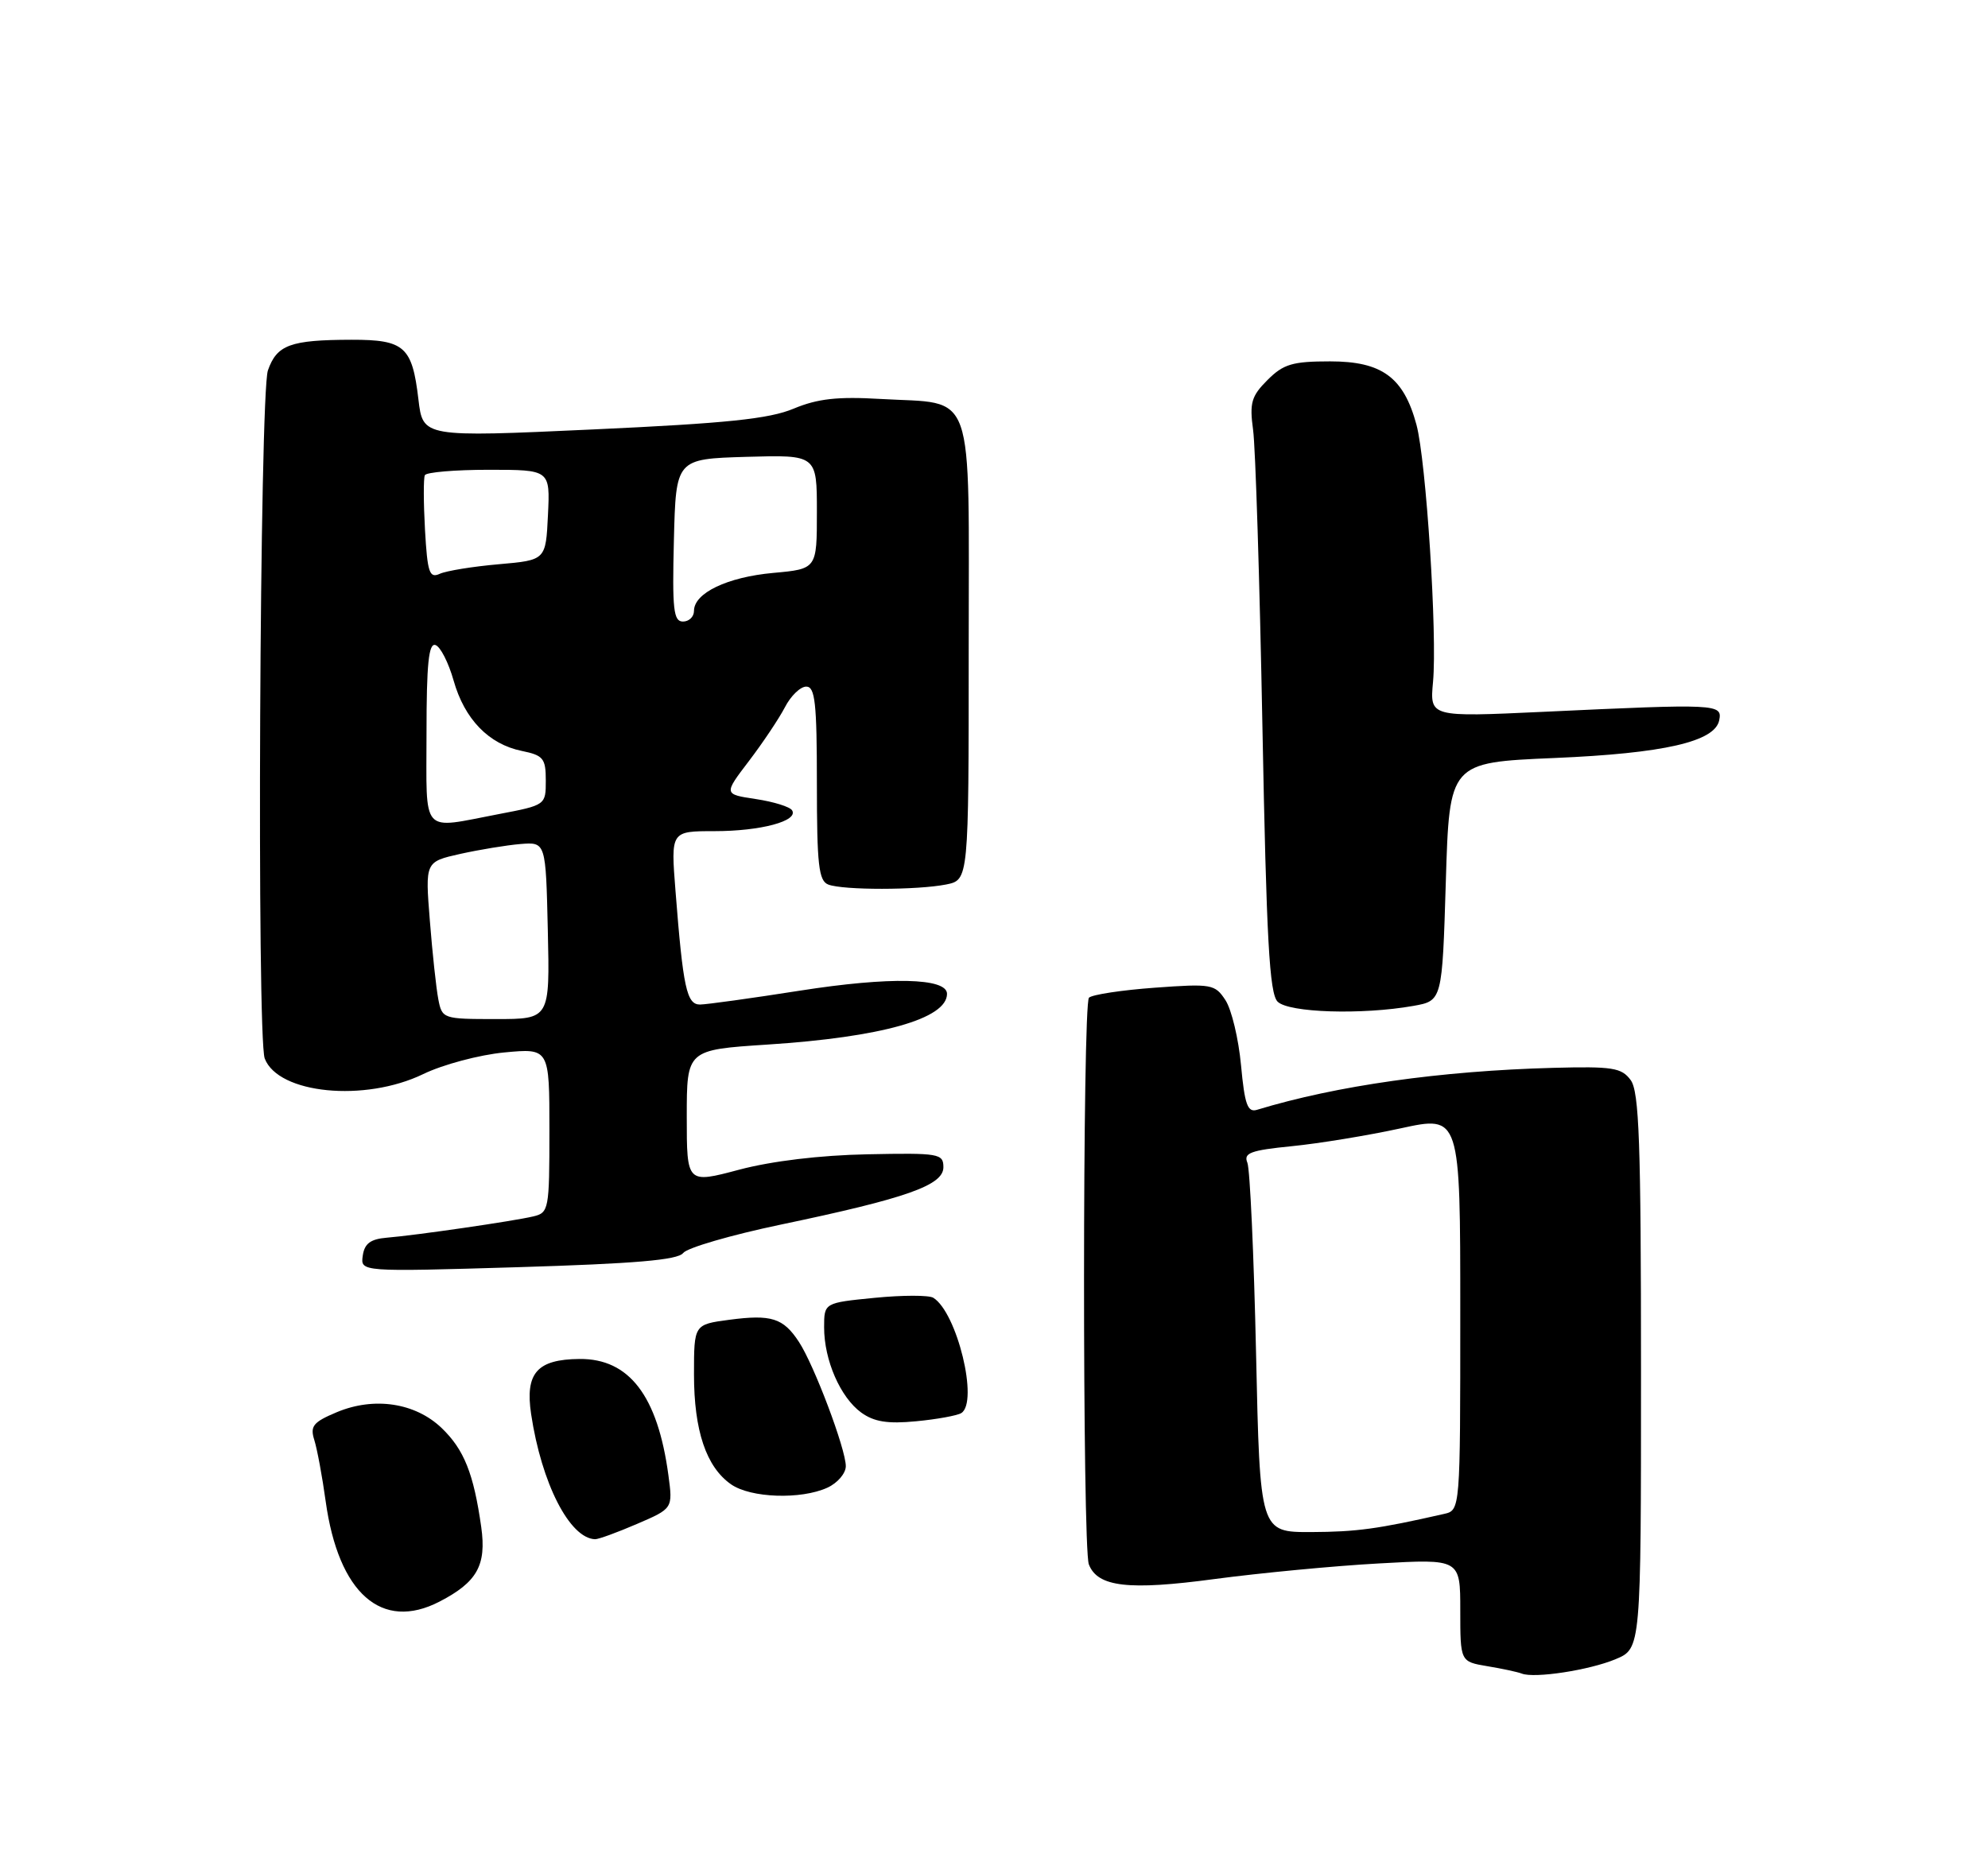 <?xml version="1.0" encoding="UTF-8" standalone="no"?>
<!DOCTYPE svg PUBLIC "-//W3C//DTD SVG 1.1//EN" "http://www.w3.org/Graphics/SVG/1.1/DTD/svg11.dtd" >
<svg xmlns="http://www.w3.org/2000/svg" xmlns:xlink="http://www.w3.org/1999/xlink" version="1.1" viewBox="0 0 275 256">
 <g >
 <path fill="currentColor"
d=" M 223.48 229.57 C 227.00 228.10 227.00 228.10 227.00 189.74 C 227.00 158.11 226.75 151.04 225.57 149.44 C 224.31 147.73 223.07 147.53 214.82 147.75 C 199.26 148.17 184.88 150.21 173.90 153.55 C 172.58 153.96 172.18 152.87 171.67 147.38 C 171.33 143.72 170.36 139.68 169.52 138.39 C 168.07 136.17 167.60 136.09 159.75 136.66 C 155.21 136.99 151.11 137.61 150.64 138.04 C 149.74 138.86 149.72 214.10 150.62 216.45 C 151.82 219.58 156.11 220.08 168.00 218.48 C 174.32 217.64 184.56 216.66 190.75 216.32 C 202.00 215.69 202.00 215.69 202.00 222.80 C 202.00 229.91 202.00 229.91 205.75 230.54 C 207.81 230.88 209.95 231.34 210.50 231.56 C 212.27 232.25 219.85 231.09 223.48 229.57 Z  M 60.80 221.60 C 66.00 218.91 67.31 216.58 66.57 211.29 C 65.52 203.88 64.20 200.57 61.09 197.58 C 57.44 194.09 51.77 193.23 46.60 195.39 C 43.31 196.77 42.87 197.32 43.48 199.25 C 43.87 200.49 44.58 204.30 45.05 207.72 C 46.82 220.47 52.80 225.74 60.80 221.60 Z  M 88.10 210.86 C 93.08 208.72 93.08 208.72 92.46 204.11 C 90.98 193.13 87.04 187.97 80.17 188.03 C 74.29 188.08 72.62 189.98 73.47 195.66 C 74.91 205.24 78.79 212.84 82.31 212.97 C 82.76 212.99 85.37 212.04 88.10 210.86 Z  M 114.45 205.84 C 115.85 205.20 117.00 203.86 117.00 202.86 C 117.00 200.50 112.62 188.87 110.51 185.66 C 108.35 182.36 106.70 181.84 100.87 182.61 C 96.00 183.26 96.00 183.26 96.00 190.16 C 96.00 197.95 97.69 202.97 101.12 205.37 C 103.83 207.27 110.78 207.51 114.45 205.84 Z  M 132.97 195.52 C 135.41 194.01 132.39 181.60 129.10 179.56 C 128.49 179.19 124.85 179.19 121.00 179.57 C 114.00 180.26 114.00 180.26 114.00 183.66 C 114.00 188.20 116.25 193.35 119.14 195.45 C 120.92 196.73 122.79 197.03 126.72 196.65 C 129.60 196.38 132.41 195.86 132.97 195.52 Z  M 94.50 173.37 C 95.05 172.65 101.12 170.88 108.00 169.44 C 125.43 165.79 130.50 164.00 130.50 161.50 C 130.50 159.61 129.90 159.51 120.00 159.71 C 113.43 159.84 106.79 160.64 102.25 161.84 C 95.00 163.77 95.00 163.77 95.00 154.51 C 95.00 145.26 95.00 145.26 106.15 144.53 C 121.93 143.51 131.00 140.95 131.00 137.51 C 131.00 135.29 123.09 135.12 110.65 137.07 C 103.97 138.12 97.75 138.98 96.84 138.99 C 94.99 139.00 94.49 136.71 93.44 123.25 C 92.79 115.00 92.79 115.00 98.83 115.00 C 105.24 115.00 110.48 113.59 109.57 112.12 C 109.27 111.63 107.02 110.93 104.56 110.56 C 100.10 109.89 100.10 109.89 103.59 105.31 C 105.51 102.79 107.75 99.44 108.57 97.87 C 109.38 96.29 110.71 95.00 111.53 95.00 C 112.75 95.00 113.00 97.26 113.00 108.39 C 113.00 119.68 113.25 121.88 114.58 122.39 C 116.65 123.18 126.88 123.17 130.88 122.38 C 134.00 121.75 134.00 121.75 134.00 89.91 C 134.00 52.91 135.08 55.98 121.79 55.20 C 115.86 54.85 113.10 55.16 109.79 56.54 C 106.40 57.96 100.55 58.57 82.00 59.42 C 58.50 60.50 58.50 60.50 57.88 55.26 C 57.02 47.95 55.96 47.00 48.63 47.01 C 40.14 47.03 38.30 47.71 37.06 51.25 C 35.92 54.54 35.50 143.54 36.62 146.46 C 38.50 151.35 50.45 152.53 58.55 148.61 C 61.27 147.29 66.31 145.95 69.75 145.62 C 76.00 145.03 76.00 145.03 76.00 156.41 C 76.00 167.38 75.92 167.80 73.75 168.31 C 70.95 168.97 57.53 170.92 53.50 171.25 C 51.25 171.44 50.42 172.06 50.18 173.74 C 49.86 175.98 49.86 175.98 71.68 175.33 C 87.83 174.84 93.76 174.34 94.50 173.37 Z  M 195.50 139.18 C 199.50 138.47 199.50 138.47 200.00 121.98 C 200.50 105.50 200.50 105.50 215.00 104.88 C 230.17 104.24 237.24 102.62 237.82 99.65 C 238.27 97.39 237.59 97.36 213.47 98.49 C 197.78 99.22 197.78 99.22 198.23 94.36 C 198.83 87.82 197.28 63.75 195.94 58.77 C 194.17 52.20 191.17 50.00 184.00 50.00 C 178.79 50.00 177.54 50.37 175.33 52.58 C 173.10 54.81 172.83 55.74 173.34 59.48 C 173.67 61.86 174.25 80.31 174.63 100.49 C 175.19 130.03 175.60 137.45 176.73 138.59 C 178.26 140.12 188.38 140.44 195.50 139.18 Z  M 173.75 187.25 C 173.45 173.64 172.91 161.77 172.55 160.88 C 171.99 159.53 172.97 159.16 178.69 158.59 C 182.44 158.22 189.21 157.11 193.75 156.12 C 202.00 154.32 202.00 154.32 202.00 181.64 C 202.00 208.96 202.00 208.96 199.75 209.47 C 190.56 211.56 187.67 211.95 181.39 211.98 C 174.29 212.00 174.29 212.00 173.75 187.25 Z  M 60.63 138.25 C 60.34 136.74 59.81 131.84 59.46 127.37 C 58.81 119.24 58.81 119.24 63.66 118.15 C 66.32 117.56 70.08 116.94 72.00 116.78 C 75.50 116.50 75.50 116.50 75.78 128.75 C 76.06 141.00 76.06 141.00 68.61 141.00 C 61.28 141.00 61.15 140.96 60.63 138.25 Z  M 59.00 101.42 C 59.00 91.85 59.30 88.93 60.24 89.25 C 60.92 89.47 62.05 91.69 62.75 94.17 C 64.26 99.51 67.61 102.97 72.18 103.90 C 75.16 104.51 75.50 104.93 75.50 107.99 C 75.50 111.39 75.49 111.40 69.00 112.64 C 58.08 114.72 59.00 115.75 59.00 101.42 Z  M 93.22 74.75 C 93.50 63.50 93.50 63.50 103.25 63.21 C 113.00 62.93 113.00 62.93 113.00 70.82 C 113.00 78.72 113.00 78.72 106.96 79.27 C 100.60 79.85 96.00 82.05 96.00 84.52 C 96.00 85.34 95.31 86.00 94.47 86.00 C 93.16 86.00 92.98 84.31 93.22 74.75 Z  M 58.79 73.32 C 58.58 69.57 58.57 66.16 58.77 65.75 C 58.96 65.34 62.94 65.00 67.61 65.00 C 76.10 65.00 76.10 65.00 75.80 71.25 C 75.50 77.50 75.50 77.50 69.00 78.07 C 65.42 78.38 61.75 78.98 60.84 79.39 C 59.40 80.05 59.13 79.25 58.79 73.32 Z "/>
</g>
</svg>
